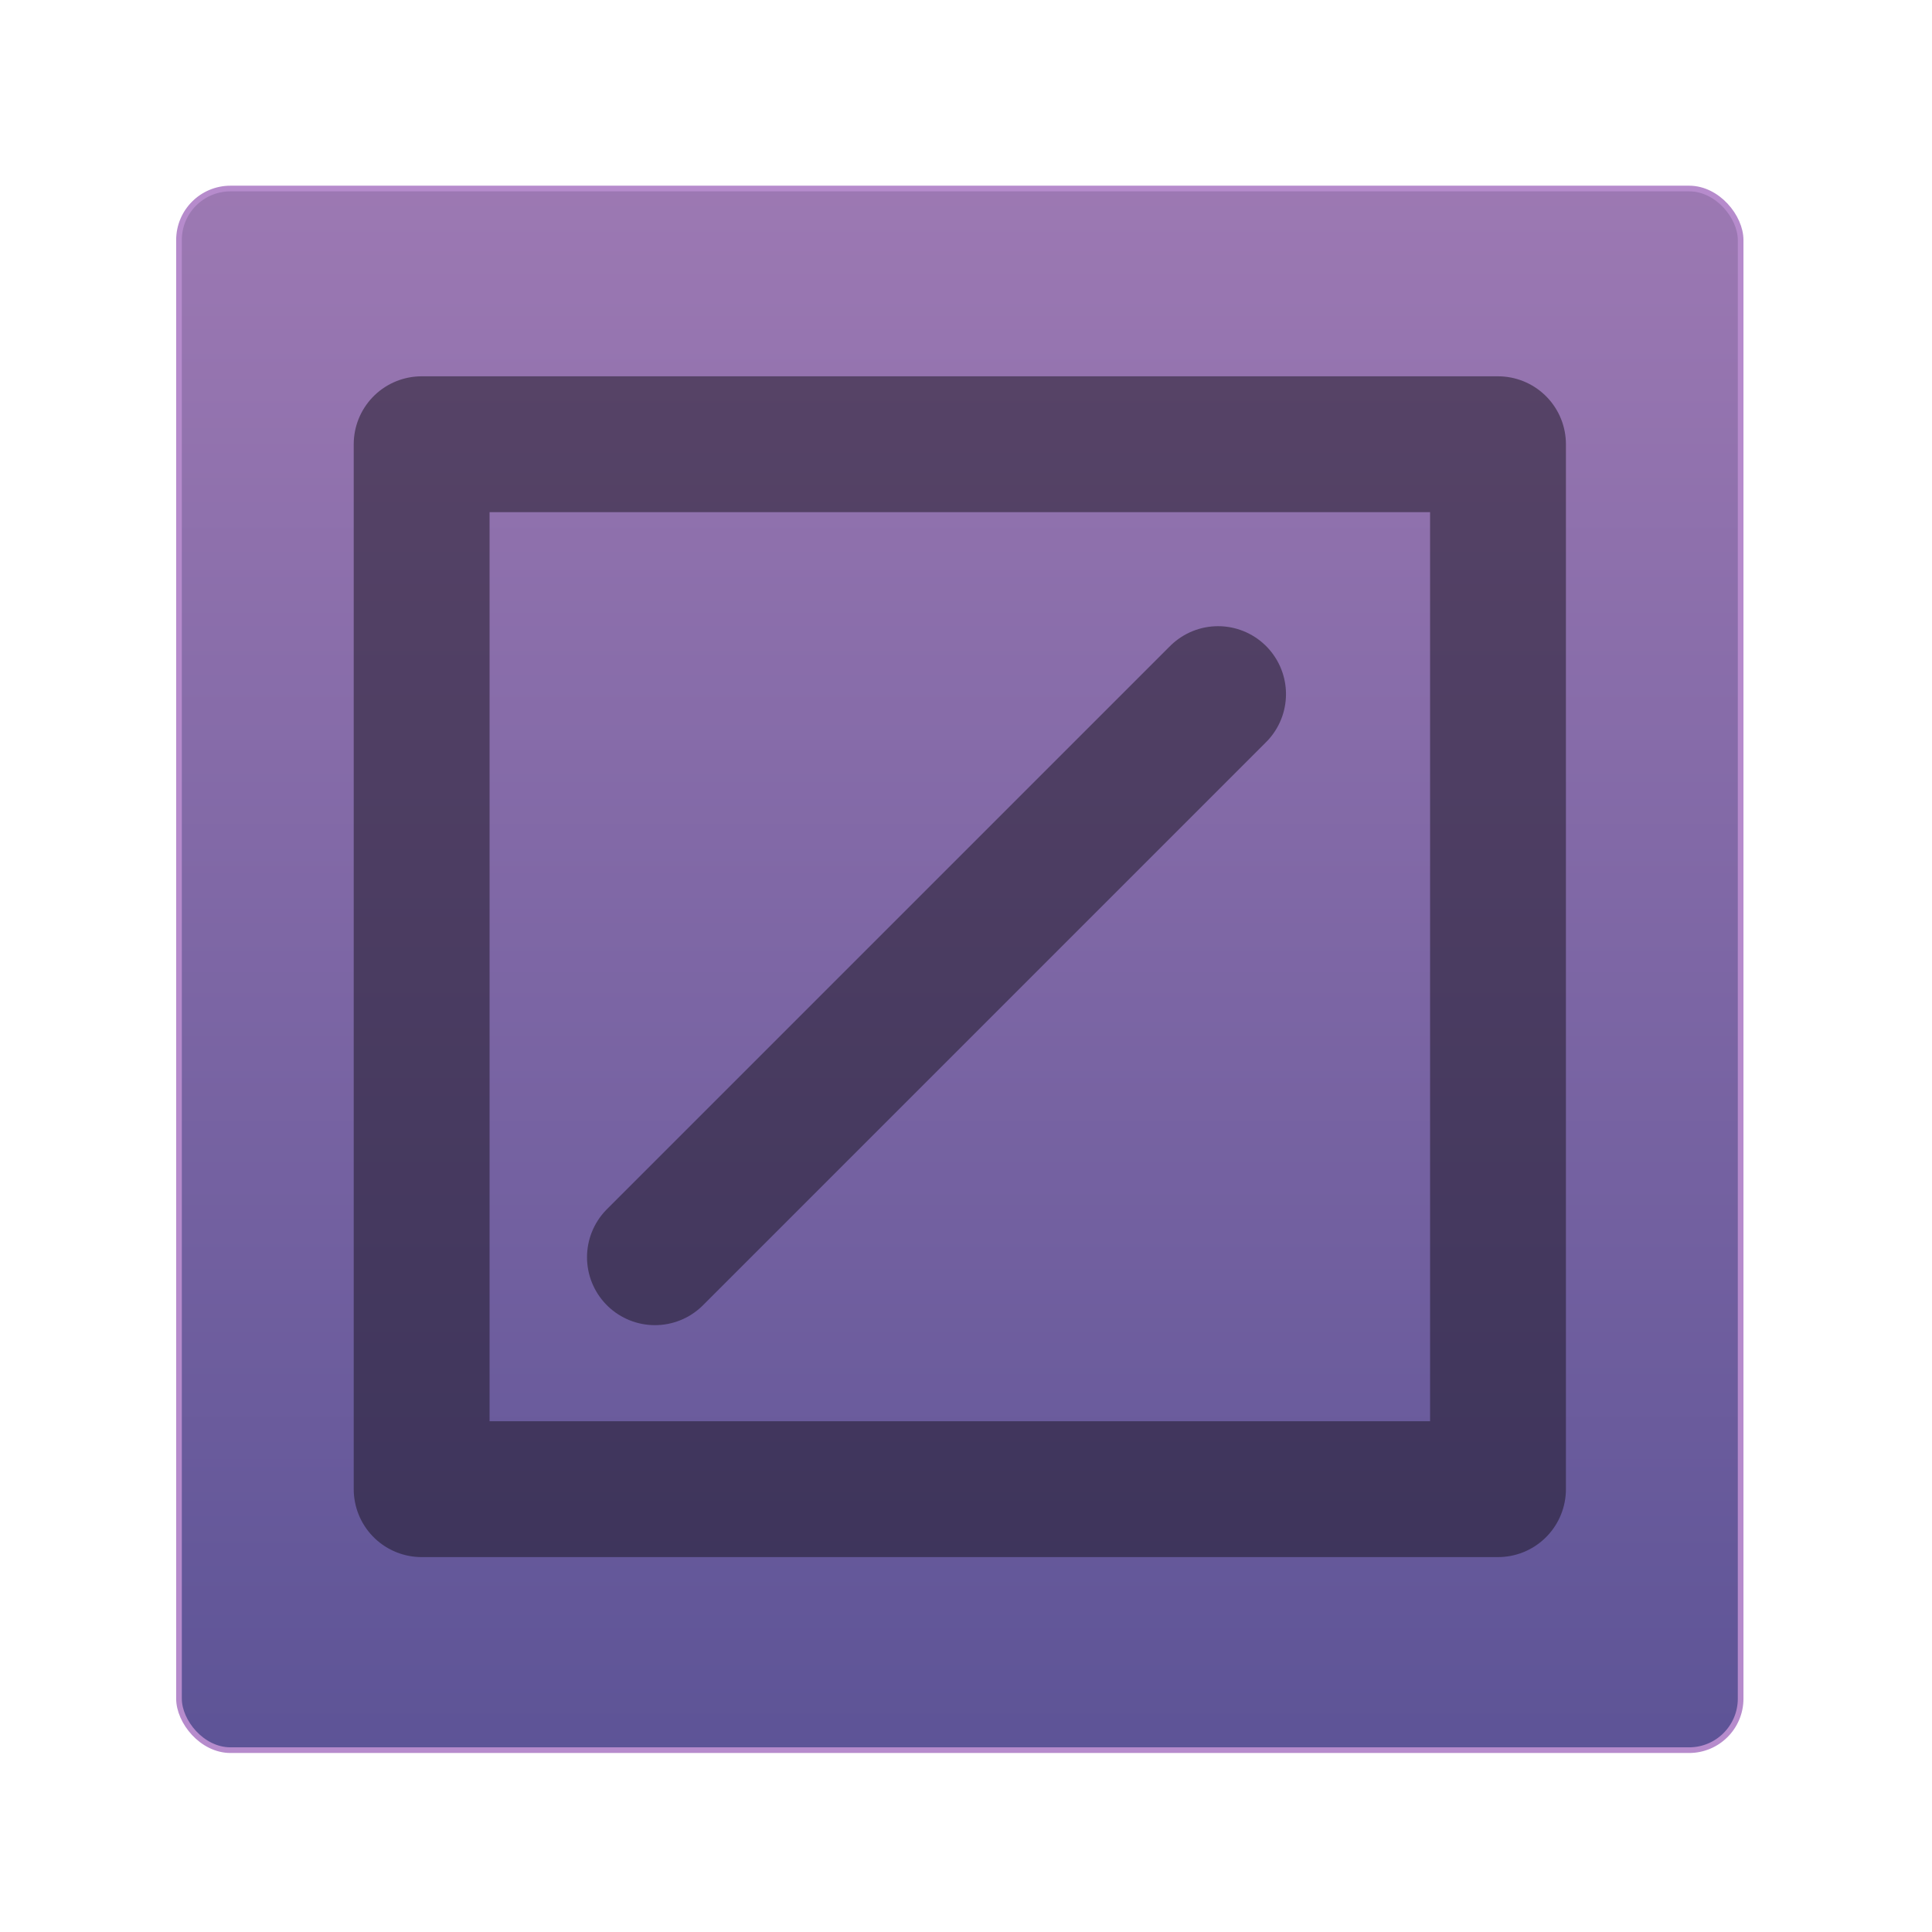 <?xml version="1.0" encoding="UTF-8"?><svg xmlns="http://www.w3.org/2000/svg" xmlns:xlink="http://www.w3.org/1999/xlink" viewBox="0 0 1024 1024"><defs><style>.cls-1{opacity:0;}.cls-1,.cls-2{fill:none;}.cls-3{filter:url(#luminosity-noclip-2);}.cls-4{mask:url(#mask);}.cls-5{fill:url(#GlassPanel);filter:url(#outer-glow-1);stroke:#b68bcc;stroke-miterlimit:54.61;stroke-width:3px;}.cls-6{fill:url(#linear-gradient);}.cls-2{opacity:.5;stroke:#18131f;stroke-linecap:round;stroke-linejoin:round;stroke-width:72px;}</style><filter id="luminosity-noclip-2" x="-451.62" y="-446.57" width="1939.87" height="1939.87" color-interpolation-filters="sRGB" filterUnits="userSpaceOnUse"><feFlood flood-color="#fff" result="bg"/><feBlend in="SourceGraphic" in2="bg"/></filter><linearGradient id="linear-gradient" x1="1680.55" y1="185.26" x2="1680.55" y2="1511.15" gradientTransform="translate(-1950.11 -397.76) scale(1.47 1.09)" gradientUnits="userSpaceOnUse"><stop offset="0" stop-color="#000"/><stop offset="1" stop-color="#fff"/></linearGradient><mask id="mask" x="-451.62" y="-446.57" width="1939.87" height="1939.87" maskUnits="userSpaceOnUse"><g class="cls-3"><rect class="cls-6" x="-152.22" y="-177.79" width="1341.08" height="1402.32" transform="translate(1254.91 526.94) rotate(135)"/></g></mask><linearGradient id="GlassPanel" x1="1008.18" y1="89.16" x2="1008.18" y2="941.35" gradientTransform="translate(-499.46)" gradientUnits="userSpaceOnUse"><stop offset="0" stop-color="#9d79b3"/><stop offset="1" stop-color="#5c5396"/></linearGradient><filter id="outer-glow-1" filterUnits="userSpaceOnUse"><feOffset dx="0" dy="0"/><feGaussianBlur result="blur" stdDeviation="6"/><feFlood flood-color="#6636c6" flood-opacity="1"/><feComposite in2="blur" operator="in"/><feComposite in="SourceGraphic"/></filter></defs><g id="Frame"><rect class="cls-1" width="1024" height="1024"/></g><g id="Master"><g class="cls-4"><g><rect class="cls-5" x="94.87" y="99.92" width="827.7" height="827.7" rx="27.3" ry="27.3"/><rect class="cls-2" x="223.48" y="235.45" width="570.49" height="553.84"/><line class="cls-2" x1="347.13" y1="666.36" x2="645.6" y2="367.89"/></g></g></g></svg>